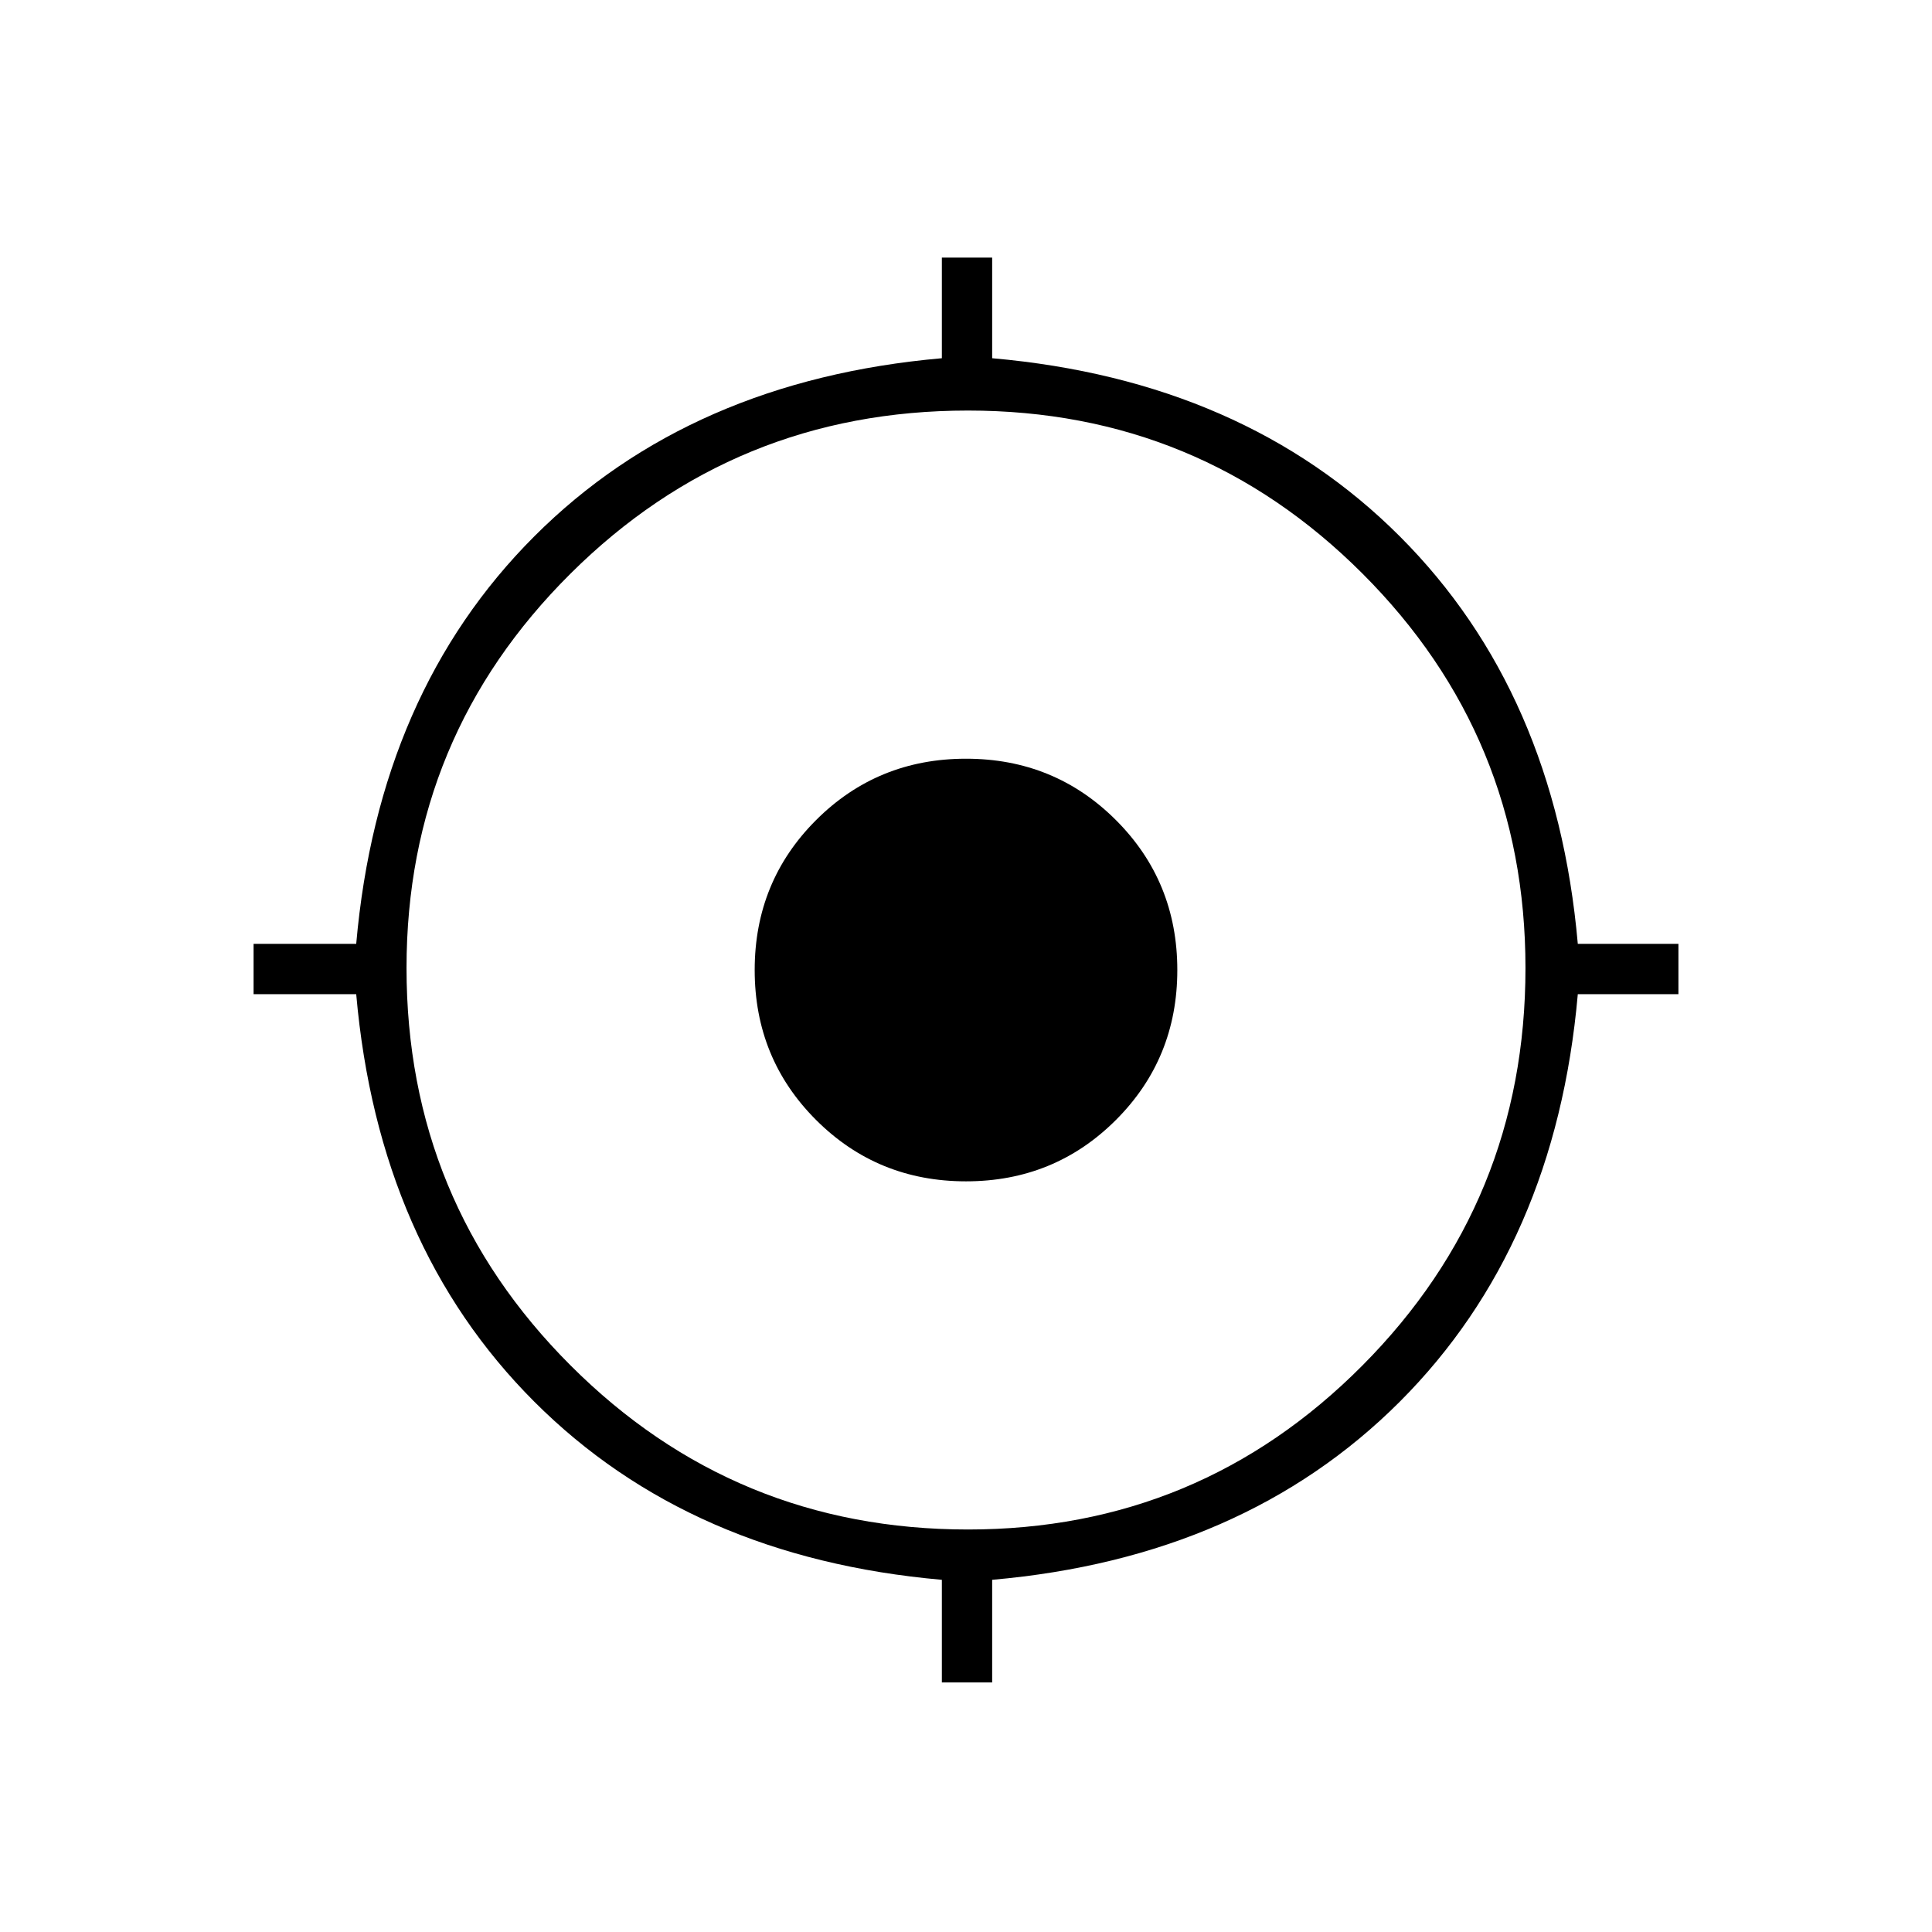 <svg xmlns="http://www.w3.org/2000/svg" height="24" width="24"><path d="M11.7 20.9V19.625Q8.575 19.35 6.638 17.413Q4.7 15.475 4.425 12.35H3.15V11.725H4.425Q4.7 8.6 6.638 6.662Q8.575 4.725 11.7 4.45V3.2H12.325V4.45Q15.45 4.725 17.388 6.662Q19.325 8.6 19.6 11.725H20.85V12.35H19.6Q19.325 15.475 17.388 17.413Q15.45 19.35 12.325 19.625V20.9ZM12.025 19Q14.9 19 16.925 16.962Q18.95 14.925 18.95 12.025Q18.95 9.15 16.925 7.125Q14.9 5.1 12.025 5.1Q9.125 5.1 7.088 7.125Q5.05 9.15 5.05 12.025Q5.05 14.925 7.088 16.962Q9.125 19 12.025 19ZM12 14.675Q10.9 14.675 10.137 13.912Q9.375 13.15 9.375 12.05Q9.375 10.95 10.137 10.188Q10.9 9.425 12 9.425Q13.1 9.425 13.863 10.188Q14.625 10.95 14.625 12.05Q14.625 13.15 13.863 13.912Q13.1 14.675 12 14.675Z"/></svg>